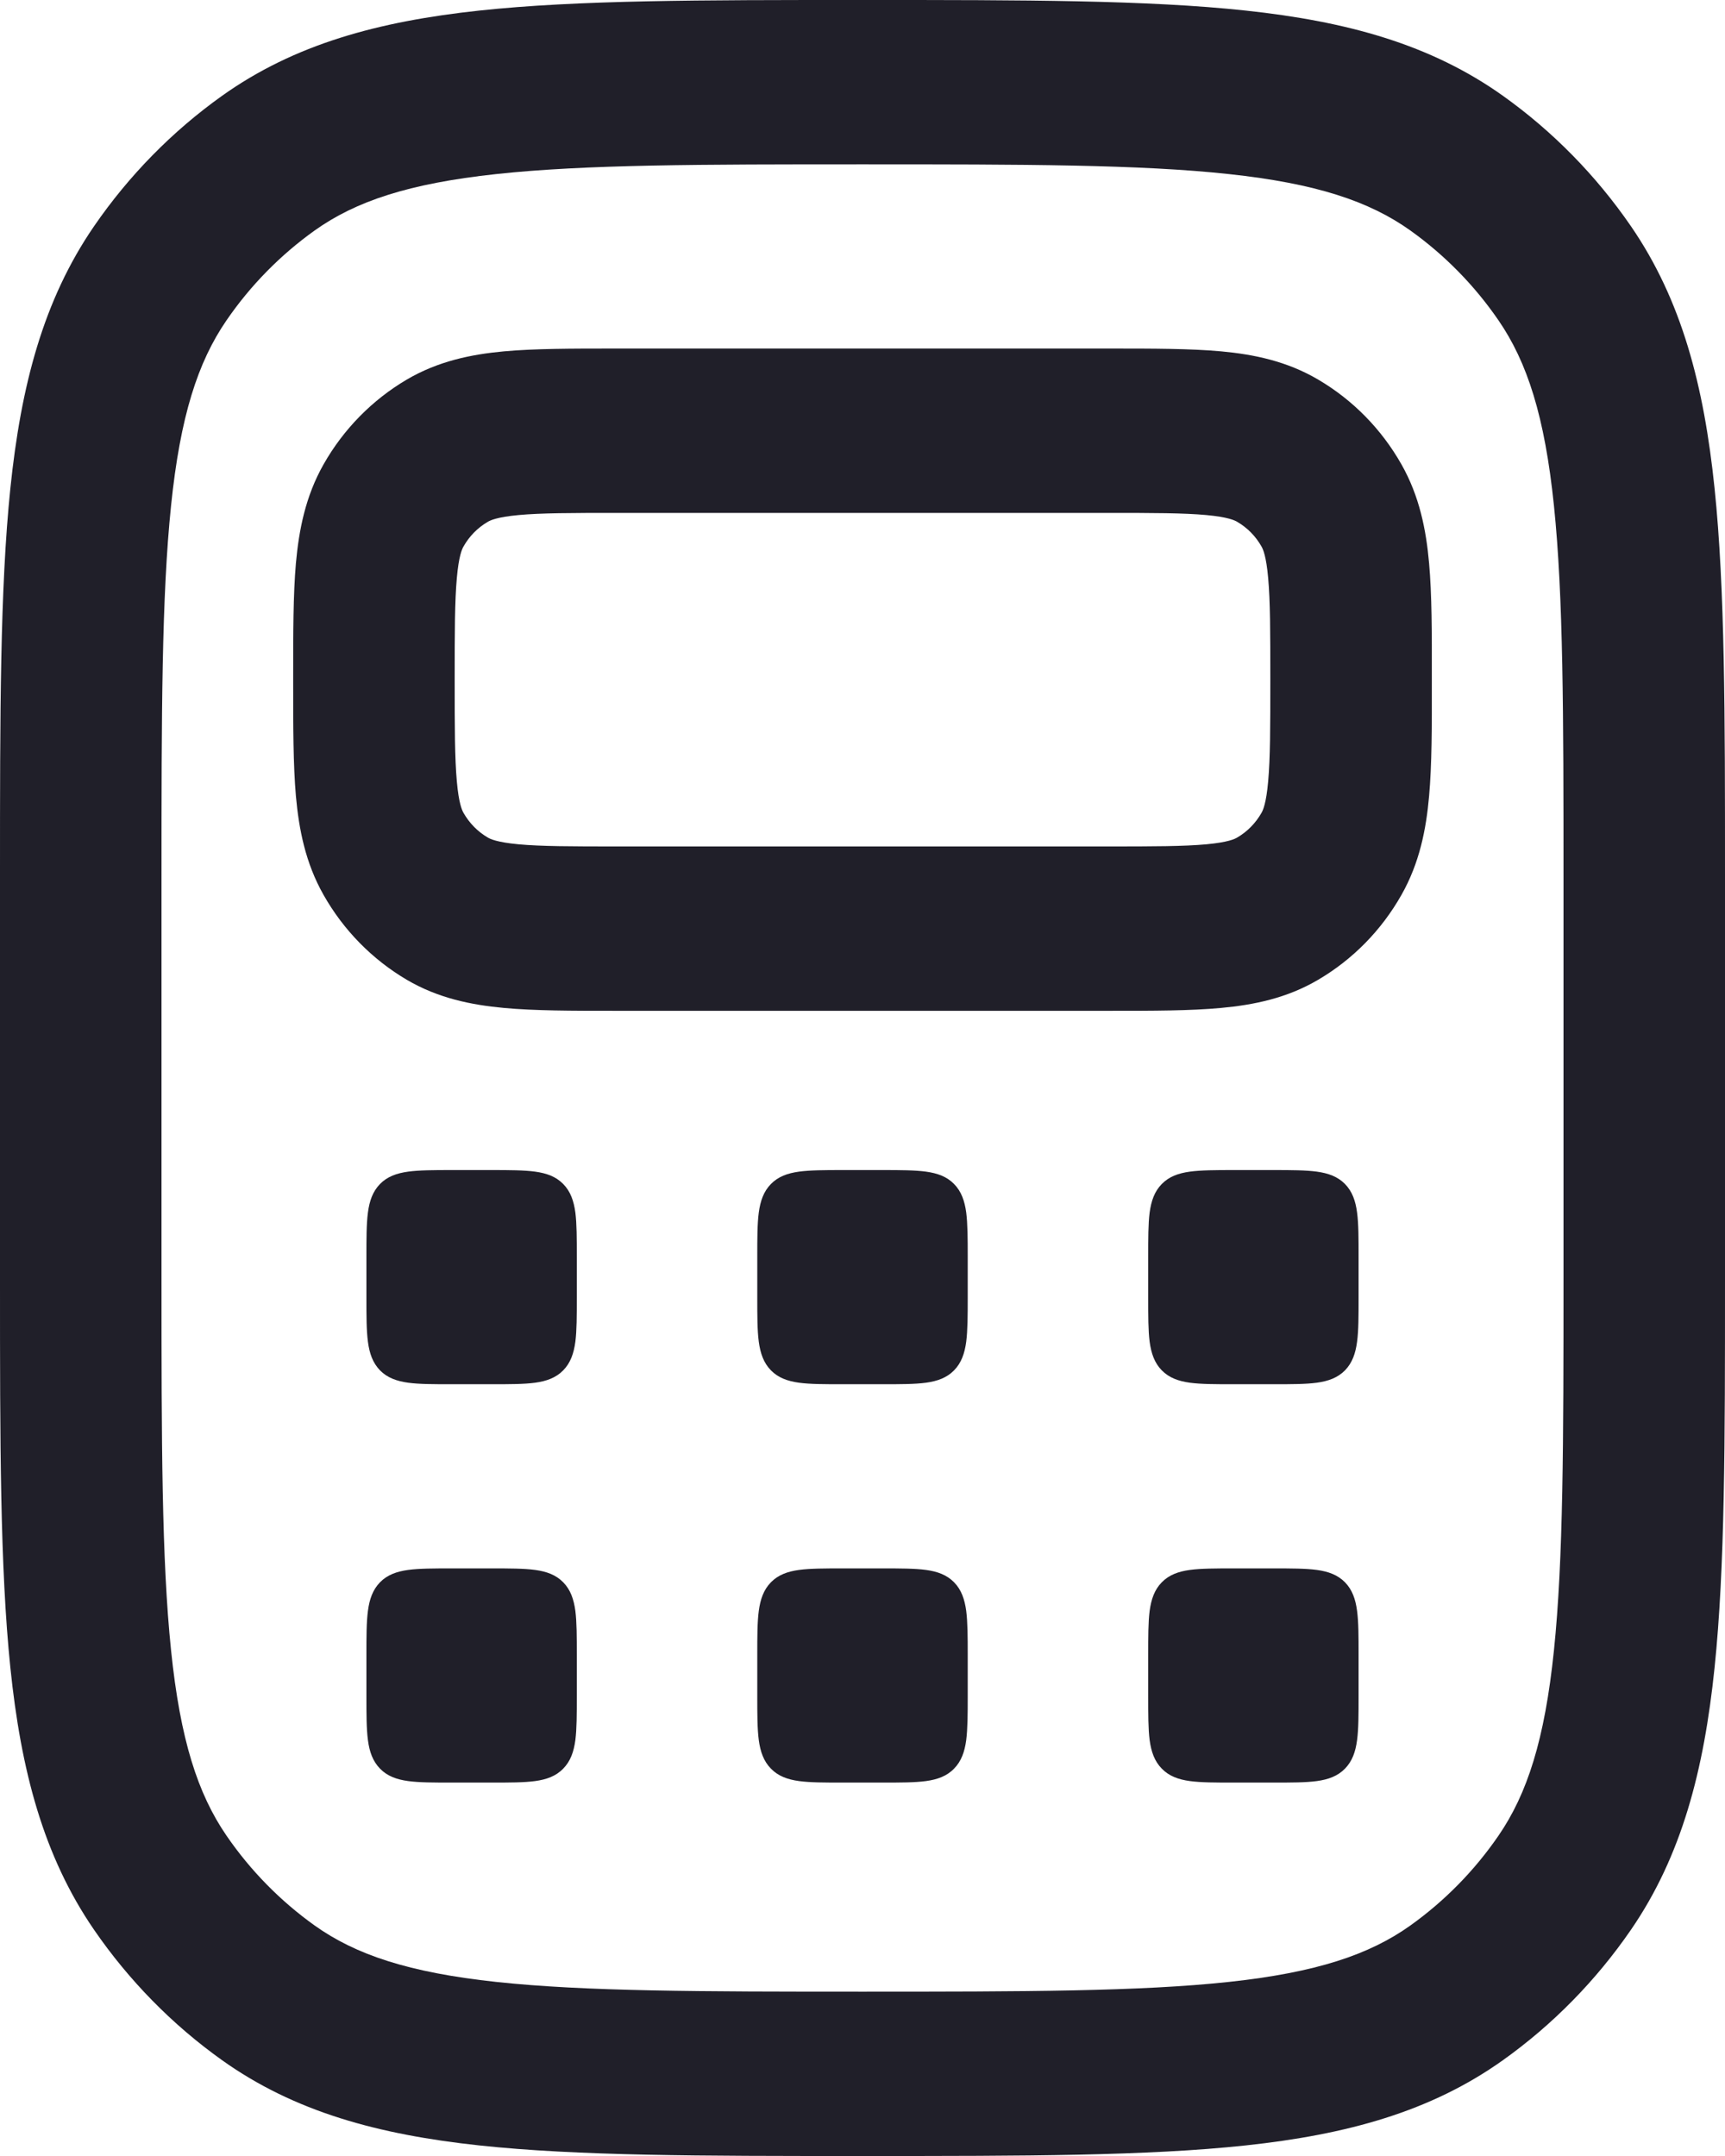 <svg width="24" height="30" viewBox="0 0 24 30" fill="none" xmlns="http://www.w3.org/2000/svg">
<path fill-rule="evenodd" clip-rule="evenodd" d="M15.447 4.85H8.553C7.959 4.85 7.439 4.85 7.011 4.889C6.556 4.931 6.096 5.025 5.659 5.282C5.179 5.565 4.779 5.972 4.502 6.461C4.25 6.905 4.159 7.374 4.117 7.837C4.079 8.273 4.079 8.803 4.079 9.409V9.506C4.079 10.112 4.079 10.642 4.117 11.078C4.159 11.541 4.25 12.009 4.502 12.453C4.779 12.943 5.179 13.35 5.659 13.633C6.096 13.89 6.556 13.983 7.011 14.025C7.439 14.065 7.959 14.065 8.553 14.065H15.447C16.041 14.065 16.561 14.065 16.989 14.025C17.444 13.983 17.904 13.89 18.34 13.633C18.822 13.35 19.221 12.943 19.498 12.453C19.75 12.009 19.842 11.541 19.883 11.078C19.922 10.642 19.922 10.112 19.921 9.506V9.409C19.922 8.803 19.922 8.273 19.883 7.837C19.842 7.374 19.75 6.905 19.498 6.461C19.221 5.972 18.822 5.565 18.34 5.282C17.904 5.025 17.444 4.931 16.989 4.889C16.561 4.85 16.041 4.85 15.447 4.85ZM7.214 7.167C7.528 7.138 7.945 7.137 8.601 7.137H15.399C16.055 7.137 16.472 7.138 16.786 7.167C17.085 7.195 17.179 7.24 17.215 7.262C17.355 7.344 17.47 7.461 17.551 7.604C17.573 7.642 17.617 7.738 17.644 8.043C17.673 8.364 17.674 8.789 17.674 9.457C17.674 10.126 17.673 10.551 17.644 10.872C17.617 11.177 17.573 11.273 17.551 11.311C17.47 11.453 17.355 11.571 17.215 11.653C17.179 11.675 17.085 11.72 16.786 11.748C16.472 11.777 16.055 11.778 15.399 11.778H8.601C7.945 11.778 7.528 11.777 7.214 11.748C6.915 11.72 6.821 11.675 6.785 11.653C6.645 11.571 6.53 11.453 6.449 11.311C6.427 11.273 6.383 11.177 6.356 10.872C6.327 10.551 6.326 10.126 6.326 9.457C6.326 8.789 6.327 8.364 6.356 8.043C6.383 7.738 6.427 7.642 6.449 7.604C6.53 7.461 6.645 7.344 6.785 7.262C6.821 7.24 6.915 7.195 7.214 7.167ZM6.842 16.281H6.282C6.032 16.281 5.834 16.282 5.679 16.303C5.519 16.325 5.389 16.371 5.287 16.475C5.186 16.579 5.14 16.71 5.119 16.872C5.098 17.03 5.098 17.232 5.098 17.486V18.056C5.098 18.311 5.098 18.513 5.119 18.67C5.14 18.832 5.186 18.964 5.287 19.068C5.389 19.172 5.519 19.218 5.679 19.24C5.834 19.261 6.032 19.261 6.282 19.261H6.842C7.091 19.261 7.289 19.261 7.445 19.24C7.605 19.218 7.734 19.172 7.836 19.068C7.938 18.964 7.983 18.832 8.005 18.67C8.025 18.513 8.025 18.311 8.025 18.056V17.486C8.025 17.232 8.025 17.03 8.005 16.872C7.983 16.71 7.938 16.579 7.836 16.475C7.734 16.371 7.605 16.325 7.445 16.303C7.289 16.282 7.091 16.281 6.842 16.281ZM12.883 16.303C12.728 16.282 12.53 16.281 12.28 16.281H11.72C11.47 16.281 11.272 16.282 11.117 16.303C10.957 16.325 10.828 16.371 10.726 16.475C10.624 16.579 10.579 16.71 10.557 16.872C10.536 17.03 10.536 17.232 10.536 17.486V18.056C10.536 18.311 10.536 18.513 10.557 18.67C10.579 18.832 10.624 18.964 10.726 19.068C10.828 19.172 10.957 19.218 11.117 19.24C11.272 19.261 11.47 19.261 11.72 19.261H12.28C12.53 19.261 12.728 19.261 12.883 19.24C13.043 19.218 13.172 19.172 13.274 19.068C13.376 18.964 13.421 18.832 13.443 18.67C13.463 18.513 13.464 18.311 13.464 18.056V17.486C13.464 17.232 13.463 17.03 13.443 16.872C13.421 16.71 13.376 16.579 13.274 16.475C13.172 16.371 13.043 16.325 12.883 16.303ZM17.718 16.281H17.158C16.909 16.281 16.711 16.282 16.555 16.303C16.395 16.325 16.266 16.371 16.164 16.475C16.062 16.579 16.017 16.71 15.995 16.872C15.975 17.03 15.975 17.232 15.975 17.486V18.056C15.975 18.311 15.975 18.513 15.995 18.67C16.017 18.832 16.062 18.964 16.164 19.068C16.266 19.172 16.395 19.218 16.555 19.24C16.711 19.261 16.909 19.261 17.158 19.261H17.718C17.968 19.261 18.166 19.261 18.321 19.24C18.481 19.218 18.61 19.172 18.713 19.068C18.814 18.964 18.86 18.832 18.881 18.67C18.902 18.513 18.902 18.311 18.902 18.056V17.486C18.902 17.232 18.902 17.03 18.881 16.872C18.86 16.71 18.814 16.579 18.713 16.475C18.61 16.371 18.481 16.325 18.321 16.303C18.166 16.282 17.968 16.281 17.718 16.281ZM6.842 21.824H6.282C6.032 21.824 5.834 21.824 5.679 21.845C5.519 21.867 5.389 21.913 5.287 22.017C5.186 22.121 5.14 22.253 5.119 22.415C5.098 22.573 5.098 22.774 5.098 23.029V23.599C5.098 23.854 5.098 24.055 5.119 24.213C5.14 24.375 5.186 24.506 5.287 24.61C5.389 24.715 5.519 24.761 5.679 24.783C5.834 24.804 6.032 24.804 6.282 24.804H6.842C7.091 24.804 7.289 24.804 7.445 24.783C7.605 24.761 7.734 24.715 7.836 24.61C7.938 24.506 7.983 24.375 8.005 24.213C8.025 24.055 8.025 23.854 8.025 23.599V23.029C8.025 22.774 8.025 22.573 8.005 22.415C7.983 22.253 7.938 22.121 7.836 22.017C7.734 21.913 7.605 21.867 7.445 21.845C7.289 21.824 7.091 21.824 6.842 21.824ZM12.883 21.845C12.728 21.824 12.53 21.824 12.28 21.824H11.72C11.47 21.824 11.272 21.824 11.117 21.845C10.957 21.867 10.828 21.913 10.726 22.017C10.624 22.121 10.579 22.253 10.557 22.415C10.536 22.573 10.536 22.774 10.536 23.029V23.599C10.536 23.854 10.536 24.055 10.557 24.213C10.579 24.375 10.624 24.506 10.726 24.61C10.828 24.715 10.957 24.761 11.117 24.783C11.272 24.804 11.471 24.804 11.72 24.804H12.28C12.53 24.804 12.727 24.804 12.883 24.783C13.043 24.761 13.172 24.715 13.274 24.61C13.376 24.506 13.421 24.375 13.443 24.213C13.463 24.055 13.464 23.854 13.464 23.599V23.029C13.464 22.774 13.463 22.573 13.443 22.415C13.421 22.253 13.376 22.121 13.274 22.017C13.172 21.913 13.043 21.867 12.883 21.845ZM17.718 21.824H17.158C16.909 21.824 16.711 21.824 16.555 21.845C16.395 21.867 16.266 21.913 16.164 22.017C16.062 22.121 16.017 22.253 15.995 22.415C15.975 22.573 15.975 22.774 15.975 23.029V23.599C15.975 23.854 15.975 24.055 15.995 24.213C16.017 24.375 16.062 24.506 16.164 24.61C16.266 24.715 16.395 24.761 16.555 24.783C16.711 24.804 16.909 24.804 17.158 24.804H17.718C17.968 24.804 18.166 24.804 18.321 24.783C18.481 24.761 18.61 24.715 18.713 24.61C18.814 24.506 18.86 24.375 18.881 24.213C18.902 24.055 18.902 23.854 18.902 23.599V23.029C18.902 22.774 18.902 22.573 18.881 22.415C18.86 22.253 18.814 22.121 18.713 22.017C18.61 21.913 18.481 21.867 18.321 21.845C18.166 21.824 17.968 21.824 17.718 21.824ZM12.065 2.1456e-07H11.935C9.761 -1.17301e-05 8.04 -2.13683e-05 6.669 0.147C5.264 0.298 4.097 0.614 3.087 1.335C2.395 1.829 1.794 2.442 1.309 3.147C0.602 4.176 0.292 5.365 0.144 6.796C-1.48304e-05 8.193 -1.46989e-05 9.947 3.01093e-07 12.162V17.837C-1.46989e-05 20.053 -1.48304e-05 21.807 0.144 23.204C0.292 24.635 0.602 25.824 1.309 26.853C1.794 27.558 2.395 28.171 3.087 28.665C4.097 29.386 5.264 29.702 6.669 29.853C8.04 30 9.761 30 11.935 30H12.065C14.239 30 15.96 30 17.331 29.853C18.736 29.702 19.902 29.386 20.913 28.665C21.605 28.171 22.206 27.558 22.691 26.853C23.398 25.824 23.707 24.635 23.855 23.204C24 21.807 24 20.053 24 17.837V12.162C24 9.947 24 8.193 23.855 6.796C23.707 5.365 23.398 4.176 22.691 3.147C22.206 2.442 21.605 1.829 20.913 1.335C19.902 0.614 18.736 0.298 17.331 0.147C15.96 -2.13571e-05 14.239 -1.17301e-05 12.065 2.1456e-07ZM6.905 2.422C8.144 2.288 9.747 2.287 12 2.287C14.254 2.287 15.856 2.288 17.095 2.422C18.314 2.553 19.052 2.801 19.622 3.207C20.099 3.548 20.515 3.971 20.849 4.458C21.248 5.039 21.492 5.792 21.62 7.035C21.751 8.299 21.753 9.932 21.753 12.229V17.771C21.753 20.068 21.751 21.701 21.62 22.965C21.492 24.208 21.248 24.961 20.849 25.542C20.515 26.029 20.099 26.452 19.622 26.793C19.052 27.199 18.314 27.447 17.095 27.578C15.856 27.711 14.254 27.713 12 27.713C9.747 27.713 8.144 27.711 6.905 27.578C5.686 27.447 4.948 27.199 4.378 26.793C3.901 26.452 3.485 26.029 3.151 25.542C2.752 24.961 2.508 24.208 2.38 22.965C2.249 21.701 2.247 20.068 2.247 17.771V12.229C2.247 9.932 2.249 8.299 2.38 7.035C2.508 5.792 2.752 5.039 3.151 4.458C3.485 3.971 3.901 3.548 4.378 3.207C4.948 2.801 5.686 2.553 6.905 2.422Z" fill="#201F29"/>
</svg>
